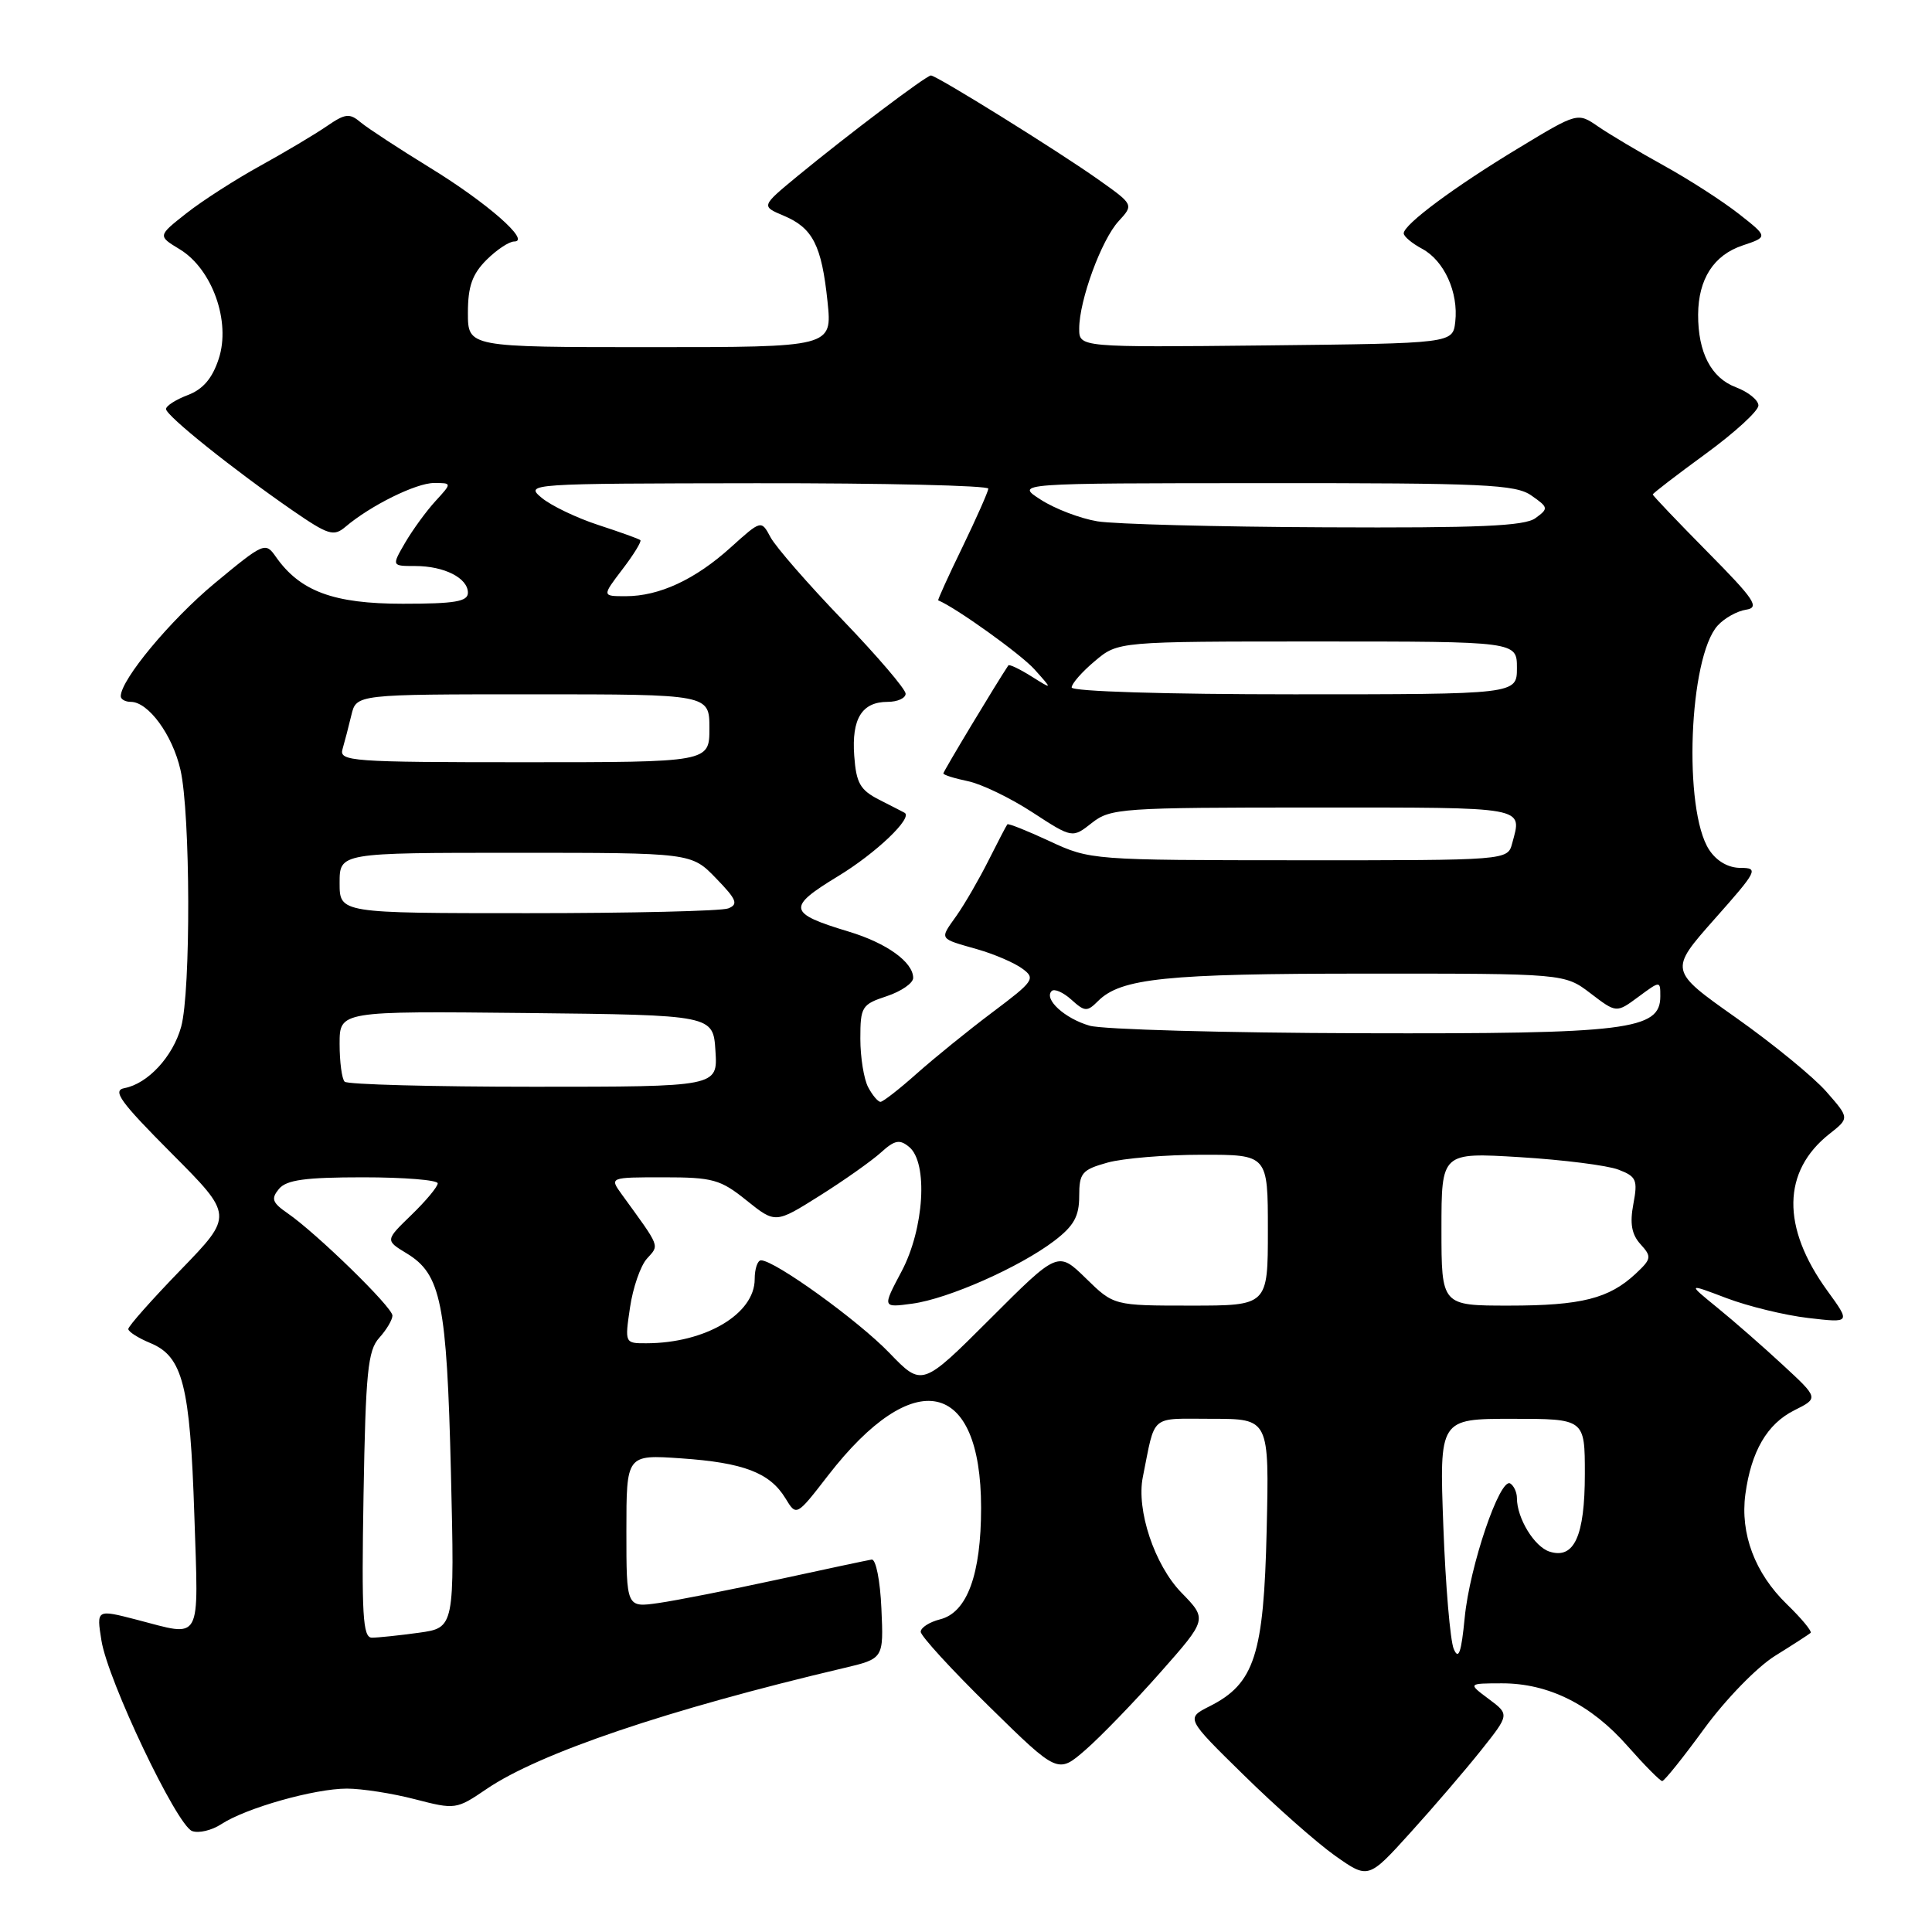 <?xml version="1.0" encoding="UTF-8" standalone="no"?>
<!DOCTYPE svg PUBLIC "-//W3C//DTD SVG 1.1//EN" "http://www.w3.org/Graphics/SVG/1.1/DTD/svg11.dtd" >
<svg xmlns="http://www.w3.org/2000/svg" xmlns:xlink="http://www.w3.org/1999/xlink" version="1.1" viewBox="0 0 256 256">
 <g >
 <path fill="currentColor"
d=" M 196.26 231.91 C 200.02 227.18 200.02 227.18 197.26 225.12 C 194.50 223.06 194.50 223.06 199.00 223.05 C 205.18 223.04 210.82 225.85 215.66 231.36 C 217.91 233.91 219.98 236.00 220.25 236.00 C 220.53 236.00 223.04 232.87 225.83 229.04 C 228.66 225.17 232.81 220.90 235.20 219.41 C 237.57 217.94 239.68 216.57 239.91 216.37 C 240.14 216.17 238.71 214.45 236.75 212.55 C 232.54 208.46 230.57 203.23 231.27 198.00 C 232.04 192.31 234.15 188.68 237.74 186.88 C 240.99 185.26 240.99 185.26 236.24 180.87 C 233.63 178.45 229.72 175.03 227.54 173.26 C 223.59 170.04 223.59 170.04 228.78 172.01 C 231.63 173.09 236.50 174.28 239.60 174.64 C 245.23 175.30 245.23 175.30 242.11 171.00 C 236.03 162.60 236.14 155.19 242.42 150.24 C 245.07 148.15 245.07 148.15 241.99 144.64 C 240.30 142.71 234.92 138.31 230.04 134.86 C 221.16 128.59 221.16 128.59 227.18 121.79 C 232.87 115.38 233.06 115.00 230.63 115.00 C 229.01 115.00 227.46 114.11 226.47 112.60 C 223.01 107.31 223.78 87.11 227.60 82.89 C 228.49 81.91 230.17 80.97 231.35 80.79 C 233.21 80.51 232.51 79.46 226.25 73.13 C 222.26 69.09 219.00 65.67 219.00 65.52 C 219.00 65.37 222.15 62.95 226.00 60.14 C 229.85 57.33 233.00 54.45 233.00 53.73 C 233.00 53.02 231.65 51.93 230.01 51.31 C 226.74 50.08 224.99 46.71 225.01 41.68 C 225.04 36.98 227.07 33.81 230.89 32.53 C 234.29 31.39 234.29 31.39 230.39 28.33 C 228.25 26.65 223.80 23.78 220.50 21.96 C 217.20 20.14 213.27 17.80 211.77 16.77 C 209.04 14.89 209.04 14.89 201.27 19.59 C 192.77 24.72 186.00 29.74 186.00 30.92 C 186.00 31.33 187.10 32.25 188.43 32.96 C 191.36 34.53 193.27 38.74 192.83 42.64 C 192.50 45.50 192.50 45.50 167.75 45.77 C 143.00 46.03 143.00 46.03 143.00 43.55 C 143.00 39.81 145.94 31.78 148.22 29.31 C 150.23 27.12 150.23 27.12 145.56 23.81 C 140.22 20.02 124.10 10.00 123.35 10.00 C 122.75 10.00 112.38 17.82 105.67 23.34 C 100.85 27.32 100.85 27.32 103.84 28.58 C 107.70 30.20 108.87 32.50 109.65 39.95 C 110.28 46.00 110.28 46.00 86.14 46.00 C 62.00 46.00 62.00 46.00 62.00 41.45 C 62.00 37.96 62.57 36.34 64.45 34.45 C 65.80 33.10 67.46 32.00 68.13 32.00 C 70.40 32.00 64.54 26.86 57.00 22.24 C 52.88 19.71 48.74 17.00 47.80 16.22 C 46.32 14.97 45.76 15.03 43.30 16.72 C 41.76 17.78 37.80 20.14 34.50 21.96 C 31.20 23.78 26.79 26.61 24.70 28.26 C 20.89 31.26 20.89 31.26 23.83 33.04 C 28.13 35.66 30.61 42.63 28.98 47.55 C 28.13 50.15 26.89 51.59 24.88 52.35 C 23.30 52.95 22.00 53.78 22.00 54.20 C 22.00 55.08 30.95 62.24 38.77 67.64 C 43.50 70.90 44.22 71.12 45.77 69.81 C 49.10 66.98 55.14 64.00 57.51 64.00 C 59.90 64.00 59.90 64.00 57.70 66.40 C 56.49 67.72 54.69 70.19 53.69 71.90 C 51.89 75.00 51.89 75.00 55.01 75.00 C 58.86 75.00 62.00 76.59 62.00 78.54 C 62.00 79.71 60.28 80.00 53.37 80.00 C 44.21 80.00 39.77 78.36 36.56 73.79 C 35.17 71.79 34.97 71.88 28.44 77.29 C 22.58 82.16 16.02 90.05 16.00 92.25 C 16.00 92.66 16.60 93.00 17.33 93.00 C 19.65 93.00 22.85 97.36 23.91 102.00 C 25.24 107.76 25.30 131.39 24.00 136.07 C 22.90 140.02 19.59 143.59 16.50 144.18 C 14.84 144.49 15.91 145.97 22.72 152.81 C 30.93 161.05 30.93 161.05 23.97 168.24 C 20.13 172.20 17.00 175.73 17.00 176.10 C 17.00 176.46 18.32 177.30 19.94 177.97 C 24.22 179.75 25.19 183.57 25.75 200.75 C 26.31 217.92 26.87 216.89 18.11 214.62 C 12.78 213.24 12.78 213.24 13.44 217.37 C 14.28 222.67 23.40 241.83 25.45 242.62 C 26.31 242.95 28.06 242.54 29.34 241.70 C 32.59 239.57 41.68 237.00 45.96 237.00 C 47.94 237.00 52.00 237.63 54.99 238.41 C 60.32 239.79 60.48 239.77 64.46 237.06 C 71.44 232.30 88.50 226.52 111.79 221.03 C 117.09 219.78 117.09 219.78 116.79 213.14 C 116.63 209.44 116.06 206.57 115.50 206.65 C 114.95 206.74 109.33 207.93 103.00 209.31 C 96.67 210.68 89.59 212.08 87.25 212.41 C 83.00 213.02 83.00 213.02 83.00 202.88 C 83.00 192.74 83.00 192.74 90.25 193.24 C 98.54 193.81 102.01 195.14 104.08 198.54 C 105.53 200.93 105.53 200.93 109.73 195.50 C 121.09 180.83 129.99 182.71 130.00 199.78 C 130.00 208.63 128.15 213.67 124.57 214.57 C 123.15 214.93 122.00 215.67 122.00 216.22 C 122.00 216.77 126.09 221.24 131.09 226.14 C 140.17 235.05 140.17 235.05 143.84 231.86 C 145.85 230.11 150.31 225.50 153.74 221.62 C 159.98 214.56 159.98 214.56 156.54 211.03 C 152.98 207.37 150.55 200.08 151.43 195.72 C 153.14 187.24 152.24 188.00 160.61 188.00 C 168.18 188.00 168.18 188.00 167.84 202.75 C 167.46 219.30 166.23 223.09 160.28 226.09 C 157.13 227.68 157.13 227.68 164.82 235.22 C 169.04 239.37 174.48 244.17 176.90 245.89 C 181.31 249.00 181.31 249.00 186.90 242.82 C 189.98 239.42 194.19 234.51 196.26 231.91 Z  M 192.63 218.50 C 192.16 217.40 191.54 210.09 191.25 202.25 C 190.72 188.00 190.72 188.00 200.36 188.00 C 210.00 188.00 210.00 188.00 210.00 195.31 C 210.00 203.53 208.59 206.64 205.33 205.60 C 203.31 204.96 201.00 201.17 201.00 198.51 C 201.00 197.75 200.60 196.87 200.12 196.57 C 198.75 195.73 194.74 207.51 194.08 214.36 C 193.63 218.99 193.27 220.01 192.63 218.50 Z  M 48.17 198.10 C 48.45 181.80 48.74 178.94 50.25 177.27 C 51.21 176.21 52.00 174.88 52.00 174.32 C 52.00 173.21 41.96 163.42 38.09 160.75 C 36.07 159.35 35.89 158.84 36.96 157.54 C 37.96 156.34 40.44 156.00 48.12 156.00 C 53.56 156.00 58.00 156.36 58.00 156.80 C 58.00 157.25 56.44 159.12 54.52 160.98 C 51.04 164.35 51.04 164.35 53.89 166.08 C 58.45 168.85 59.20 172.61 59.75 195.10 C 60.24 215.69 60.24 215.69 55.48 216.35 C 52.86 216.71 50.07 217.00 49.28 217.00 C 48.07 217.00 47.90 214.03 48.17 198.10 Z  M 117.84 179.26 C 113.72 174.98 102.66 167.00 100.84 167.00 C 100.38 167.00 100.00 168.12 100.00 169.50 C 100.00 174.11 93.46 177.98 85.64 177.99 C 82.79 178.00 82.78 177.98 83.48 173.25 C 83.86 170.64 84.87 167.72 85.72 166.78 C 87.38 164.92 87.59 165.43 82.38 158.25 C 80.76 156.00 80.76 156.00 87.94 156.00 C 94.45 156.00 95.47 156.28 98.93 159.07 C 102.75 162.13 102.75 162.13 108.63 158.43 C 111.86 156.40 115.50 153.82 116.72 152.72 C 118.55 151.06 119.21 150.93 120.47 151.98 C 123.00 154.07 122.46 162.84 119.45 168.49 C 116.91 173.28 116.91 173.28 120.89 172.74 C 125.64 172.10 135.13 167.90 139.71 164.41 C 142.29 162.44 143.00 161.17 143.00 158.50 C 143.00 155.42 143.36 155.00 146.75 154.05 C 148.81 153.48 154.44 153.01 159.25 153.01 C 168.00 153.00 168.00 153.00 168.00 163.00 C 168.00 173.00 168.00 173.00 157.79 173.00 C 147.58 173.00 147.58 173.00 143.88 169.38 C 140.18 165.77 140.18 165.77 131.18 174.77 C 122.18 183.76 122.18 183.76 117.84 179.26 Z  M 191.00 162.85 C 191.00 152.70 191.00 152.70 201.39 153.33 C 207.11 153.68 212.98 154.42 214.44 154.98 C 216.83 155.89 217.03 156.34 216.43 159.53 C 215.94 162.12 216.20 163.57 217.38 164.87 C 218.88 166.52 218.83 166.81 216.75 168.76 C 213.21 172.07 209.54 173.00 199.93 173.00 C 191.00 173.00 191.00 173.00 191.00 162.85 Z  M 115.04 144.07 C 114.47 143.00 114.00 140.11 114.00 137.64 C 114.00 133.40 114.19 133.09 117.50 132.00 C 119.42 131.36 121.00 130.27 121.00 129.58 C 121.00 127.48 117.47 124.95 112.45 123.44 C 104.40 121.01 104.24 120.24 111.00 116.13 C 116.09 113.05 121.04 108.31 119.85 107.69 C 119.66 107.58 118.15 106.81 116.50 105.97 C 113.97 104.68 113.45 103.76 113.19 100.14 C 112.83 95.23 114.21 93.00 117.62 93.00 C 118.93 93.00 120.00 92.51 120.00 91.92 C 120.00 91.32 116.25 86.94 111.67 82.17 C 107.08 77.40 102.78 72.46 102.10 71.19 C 100.87 68.89 100.87 68.89 96.82 72.54 C 92.12 76.79 87.36 79.00 82.91 79.00 C 79.76 79.00 79.76 79.00 82.48 75.43 C 83.98 73.47 85.04 71.73 84.85 71.57 C 84.66 71.40 82.15 70.50 79.27 69.56 C 76.39 68.62 73.02 67.00 71.77 65.96 C 69.53 64.09 69.95 64.07 100.25 64.03 C 117.16 64.01 130.98 64.34 130.96 64.75 C 130.93 65.16 129.39 68.64 127.53 72.49 C 125.66 76.33 124.22 79.51 124.32 79.55 C 126.66 80.51 135.25 86.67 137.06 88.68 C 139.50 91.40 139.50 91.40 136.66 89.62 C 135.10 88.64 133.73 87.99 133.61 88.17 C 132.01 90.56 125.00 102.21 125.00 102.48 C 125.00 102.68 126.46 103.14 128.25 103.51 C 130.04 103.88 133.88 105.73 136.79 107.63 C 142.09 111.08 142.09 111.08 144.68 109.04 C 147.14 107.10 148.61 107.00 174.13 107.00 C 202.63 107.00 201.69 106.83 200.37 111.75 C 199.77 114.00 199.77 114.00 172.13 113.99 C 144.73 113.98 144.45 113.96 139.10 111.47 C 136.14 110.09 133.61 109.08 133.48 109.23 C 133.35 109.38 132.23 111.53 130.99 114.00 C 129.75 116.47 127.85 119.76 126.76 121.31 C 124.47 124.55 124.32 124.30 129.52 125.79 C 131.73 126.42 134.40 127.57 135.45 128.34 C 137.25 129.65 137.02 129.99 131.52 134.12 C 128.31 136.53 123.80 140.19 121.48 142.25 C 119.17 144.31 117.00 146.00 116.67 146.00 C 116.34 146.00 115.60 145.13 115.04 144.07 Z  M 45.67 143.33 C 45.30 142.97 45.00 140.71 45.00 138.32 C 45.00 133.97 45.00 133.97 69.75 134.23 C 94.50 134.50 94.50 134.50 94.80 139.25 C 95.11 144.00 95.11 144.00 70.72 144.00 C 57.31 144.00 46.03 143.70 45.67 143.33 Z  M 144.38 135.91 C 141.08 134.96 138.28 132.39 139.35 131.32 C 139.70 130.97 140.87 131.48 141.95 132.45 C 143.74 134.07 144.05 134.09 145.49 132.65 C 148.52 129.62 154.45 129.01 180.91 129.01 C 207.31 129.00 207.31 129.00 210.75 131.62 C 214.18 134.24 214.18 134.24 217.09 132.09 C 220.00 129.94 220.00 129.94 220.00 132.02 C 220.00 136.48 215.74 137.01 180.28 136.91 C 162.25 136.86 146.09 136.41 144.38 135.91 Z  M 45.00 117.00 C 45.00 113.00 45.00 113.00 68.30 113.00 C 91.61 113.00 91.61 113.00 94.87 116.37 C 97.62 119.20 97.87 119.83 96.49 120.37 C 95.58 120.72 83.62 121.00 69.92 121.00 C 45.00 121.00 45.00 121.00 45.00 117.00 Z  M 45.39 99.25 C 45.67 98.29 46.20 96.26 46.56 94.75 C 47.22 92.00 47.22 92.00 70.61 92.00 C 94.00 92.00 94.00 92.00 94.00 96.50 C 94.00 101.00 94.00 101.00 69.43 101.00 C 46.50 101.00 44.90 100.88 45.39 99.25 Z  M 142.00 91.09 C 142.00 90.59 143.38 89.01 145.08 87.59 C 148.15 85.00 148.15 85.00 174.58 85.00 C 201.00 85.00 201.00 85.00 201.00 88.50 C 201.00 92.00 201.00 92.00 171.50 92.00 C 154.42 92.00 142.00 91.62 142.00 91.09 Z  M 145.42 69.08 C 143.17 68.71 139.80 67.43 137.92 66.22 C 134.50 64.03 134.50 64.03 167.53 64.02 C 196.68 64.00 200.83 64.19 202.92 65.66 C 205.18 67.24 205.21 67.38 203.45 68.66 C 202.02 69.71 195.94 69.97 175.56 69.87 C 161.23 69.81 147.66 69.45 145.42 69.08 Z "/>
</g>
</svg>